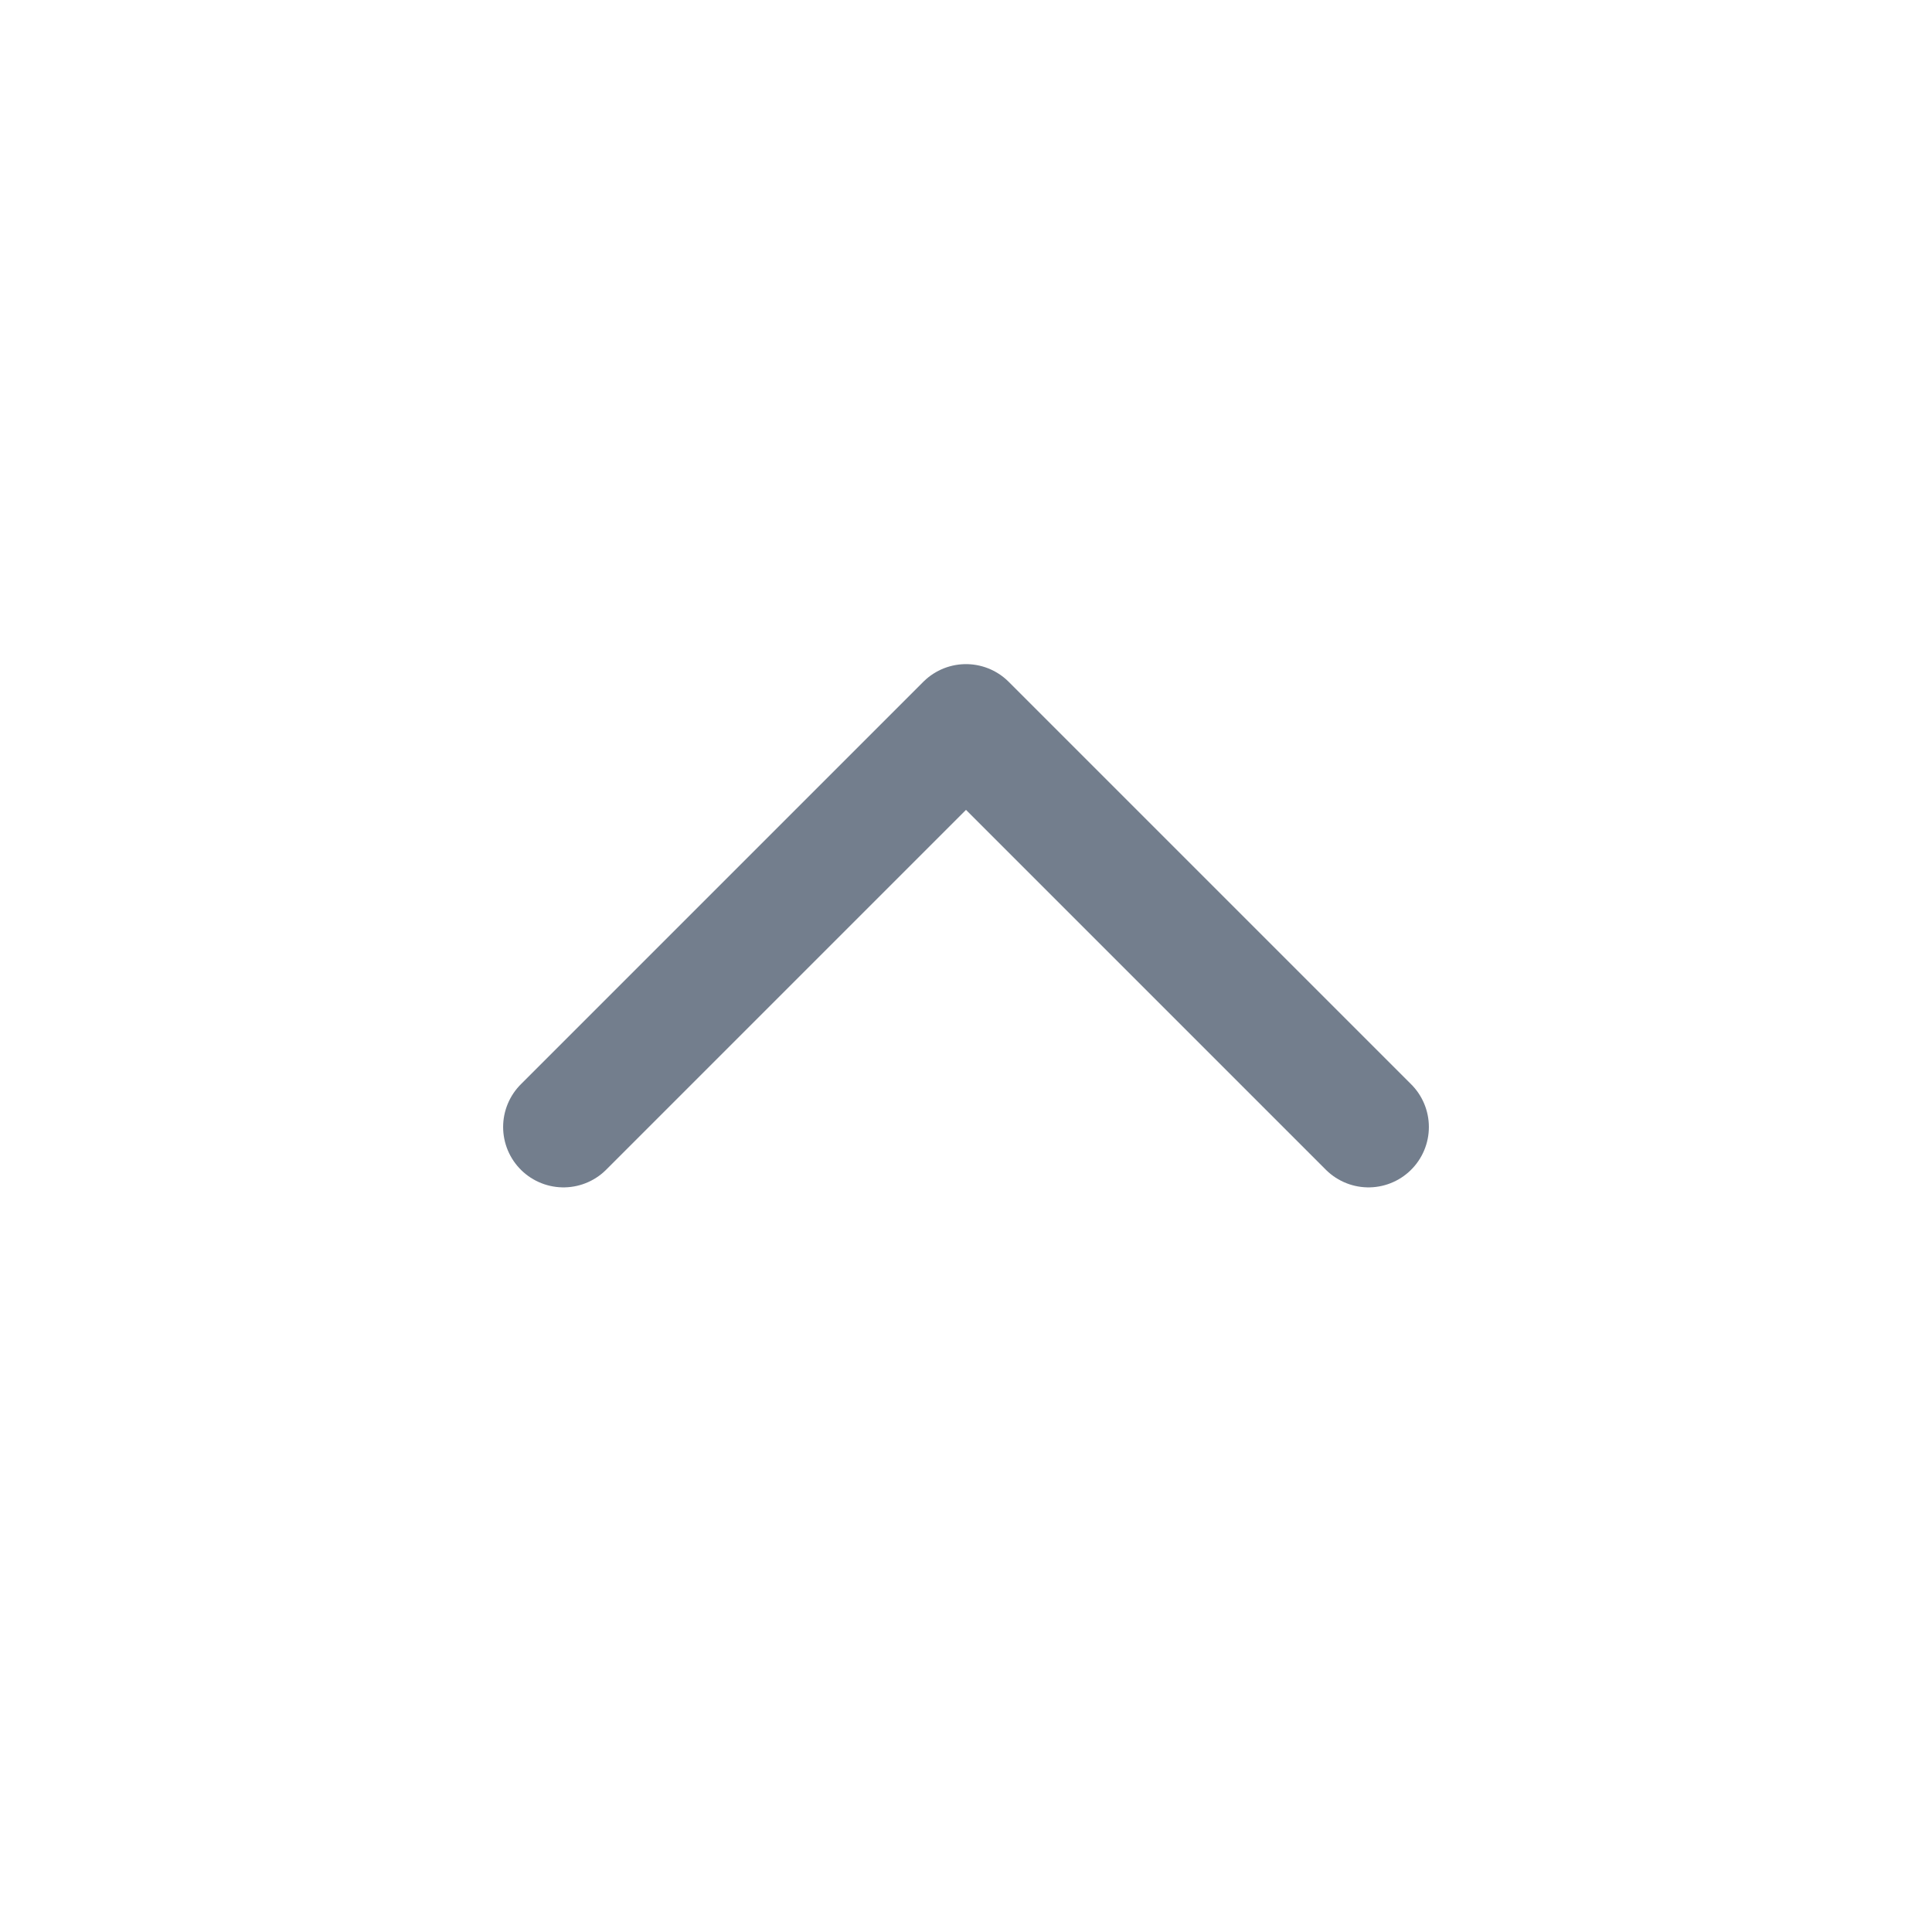 <svg width="24" height="24" viewBox="0 0 24 24" fill="none" xmlns="http://www.w3.org/2000/svg">
<path d="M17 14L12 9L7 14" stroke="#737e8d" stroke-width="1.5" stroke-linecap="round" stroke-linejoin="round"/>
</svg>
